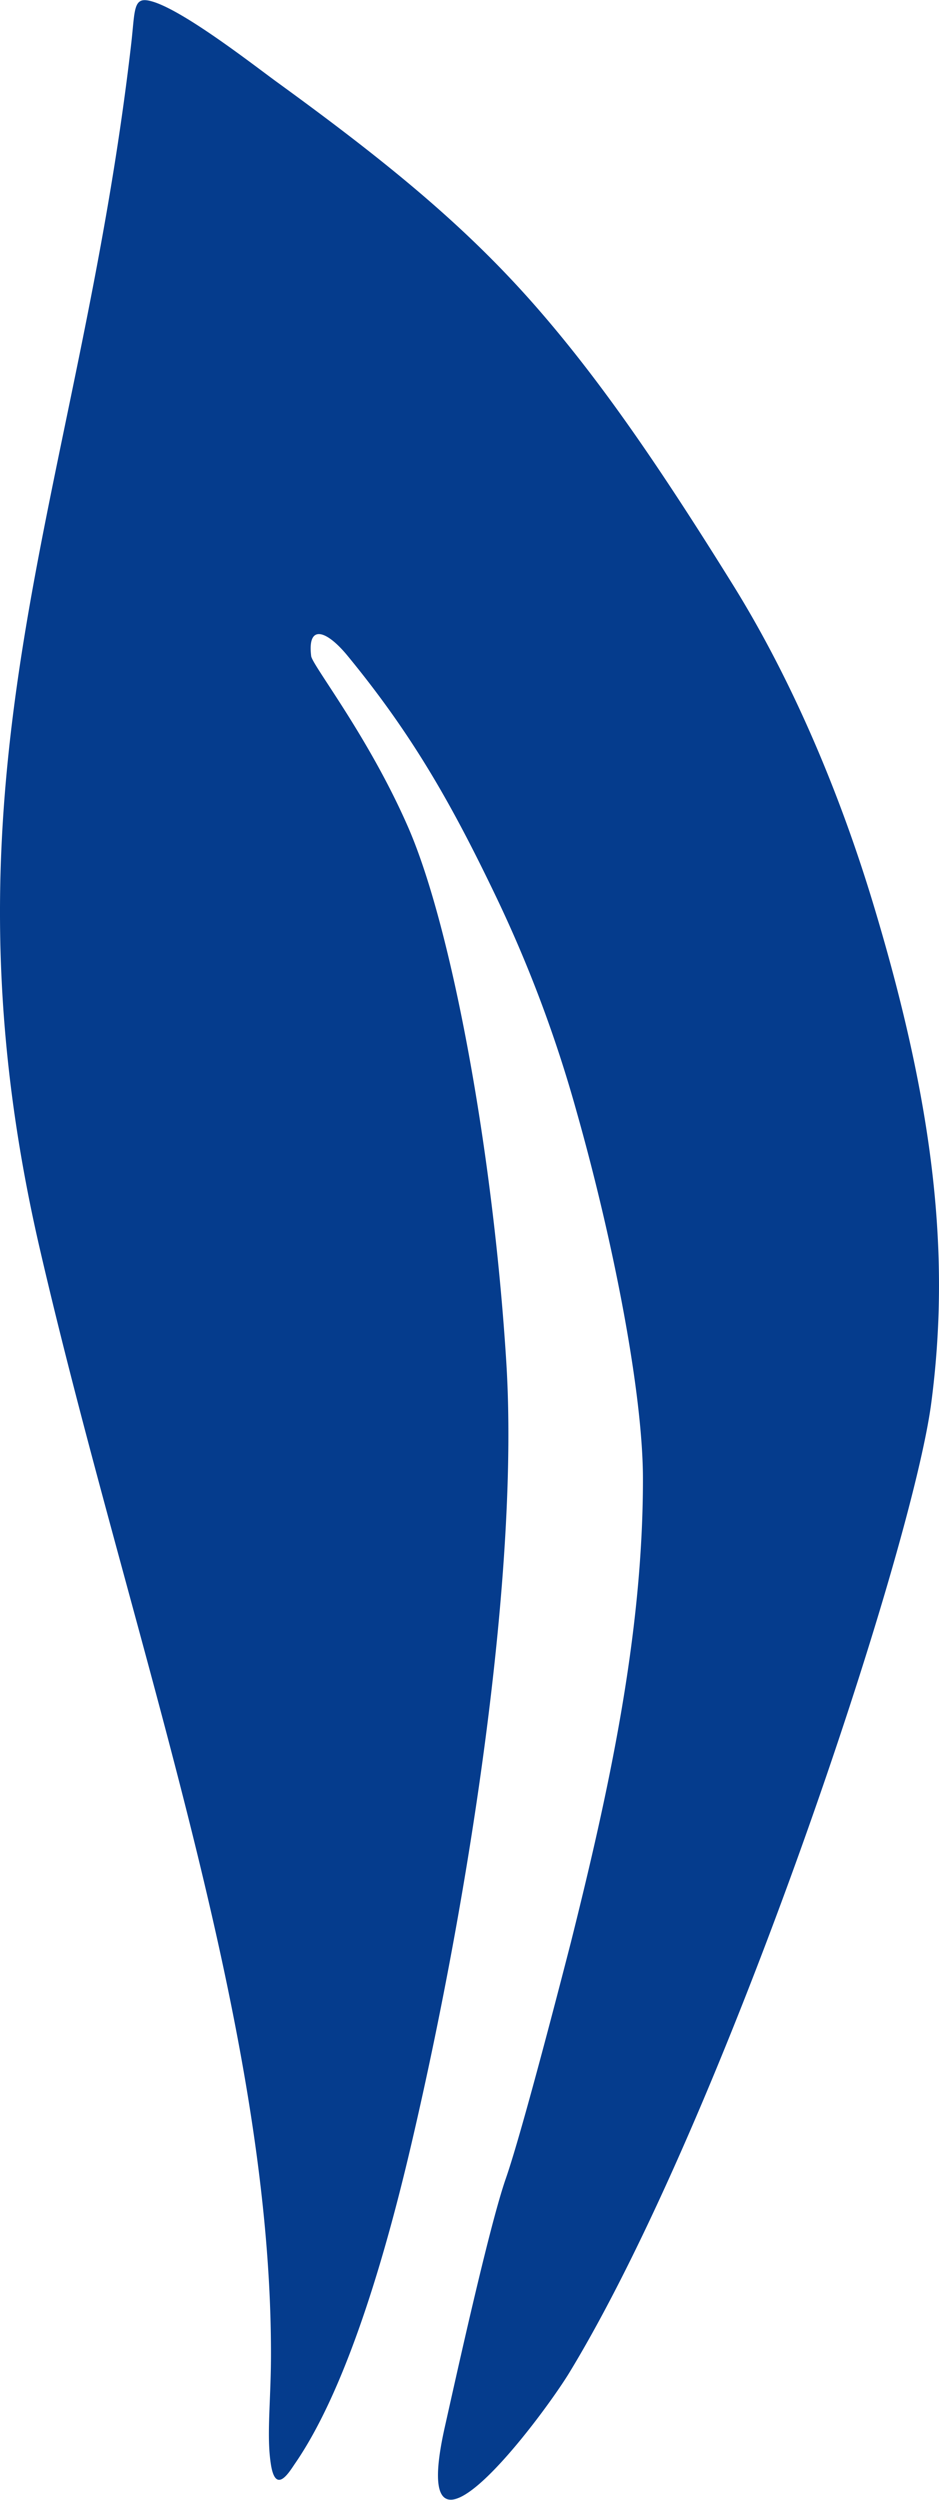<svg xmlns="http://www.w3.org/2000/svg" width="406.1" height="1080" viewBox="0 -0.028 406.163 1080.034" style=""><g><path d="M119.7 35.3c49.5 35.9 83.5 63.9 114.3 99.6 26.5 30.7 51.3 66.7 82.9 117.5 25.1 40.3 46.3 89.3 61.7 141 26.1 87.2 32.3 150.4 24.3 212.1-8.3 64.9-89.8 309.6-156.5 419.4-11.7 19.3-70.7 98.2-54 23.7 4.5-20 19.1-86.5 26.4-107.4s25.6-92.2 28.1-101.9c16.2-64.6 31.2-132.7 31.2-200 .1-36.6-12.5-101.9-28.7-159.1a564.8 564.8 0 0 0-35.1-93.4c-19.2-40-36.2-69.8-64.1-103.7-9.1-11-17.3-13.6-15.6.3.5 4 25 35 42.1 74.3 18.9 43.6 36.7 141 42.3 230.8s-15.6 228.6-40.7 336.3c-9.7 41.8-26.8 105-50.7 139.6-2.4 3.5-8.3 13.6-10.4.5s.2-28.6 0-50.8C116.5 869.7 55.3 704.2 17.1 539-30.5 332.6 34 214.6 56.7 19.3 58.3 5.6 57.6-.5 63.2 0c12.1 1.2 45.4 27.2 56.5 35.3z" fill="#053c8d" fill-rule="evenodd" data-name="Layer 2"></path></g></svg>